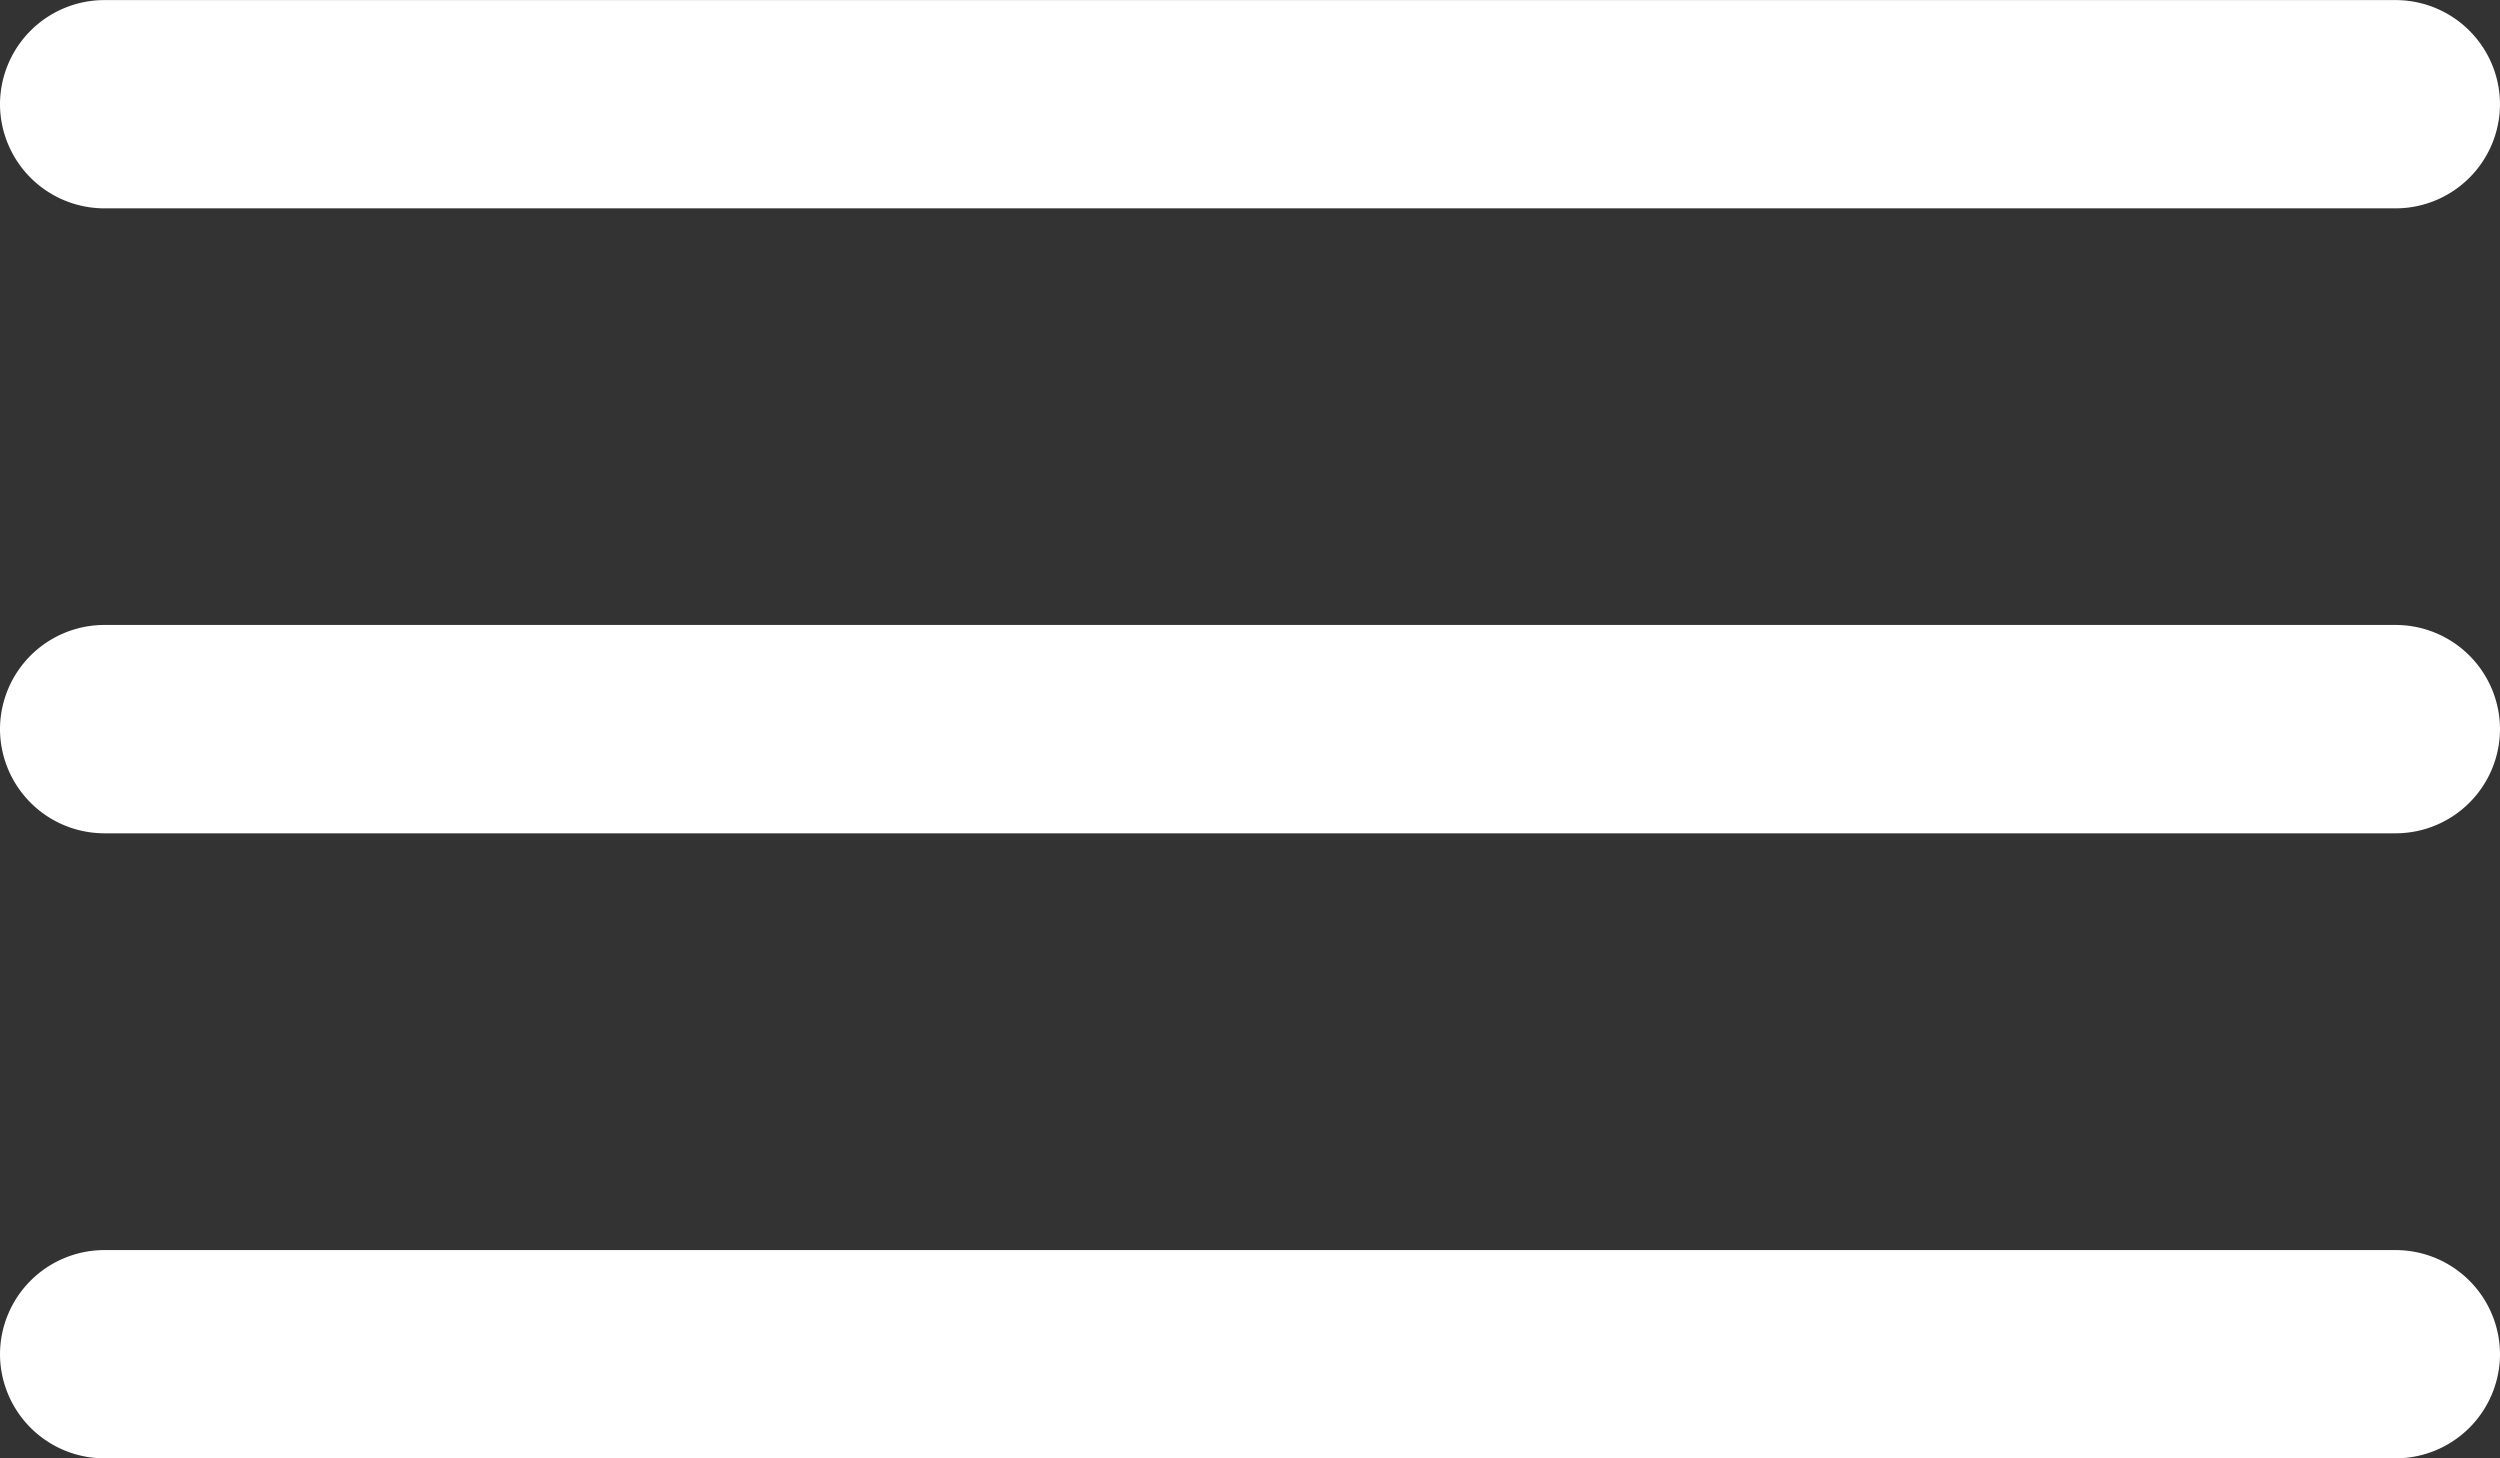 <svg xmlns="http://www.w3.org/2000/svg" width="30.586" height="17.842" viewBox="0 0 30.586 17.842"><rect x="0" y="0" width="30.586" height="17.842" fill="#333333" stroke="none"/><defs><style>.a{fill:#fff;}</style></defs><g transform="translate(-4.5 -10.125)"><path class="a" d="M33.812,12.674H5.774A1.278,1.278,0,0,1,4.5,11.4h0a1.278,1.278,0,0,1,1.274-1.274H33.812A1.278,1.278,0,0,1,35.086,11.4h0A1.278,1.278,0,0,1,33.812,12.674Z"/><path class="a" d="M33.812,19.424H5.774A1.278,1.278,0,0,1,4.5,18.149h0a1.278,1.278,0,0,1,1.274-1.274H33.812a1.278,1.278,0,0,1,1.274,1.274h0A1.278,1.278,0,0,1,33.812,19.424Z" transform="translate(0 0.896)"/><path class="a" d="M33.812,26.174H5.774A1.278,1.278,0,0,1,4.5,24.9h0a1.278,1.278,0,0,1,1.274-1.274H33.812A1.278,1.278,0,0,1,35.086,24.9h0A1.278,1.278,0,0,1,33.812,26.174Z" transform="translate(0 1.793)"/></g></svg>